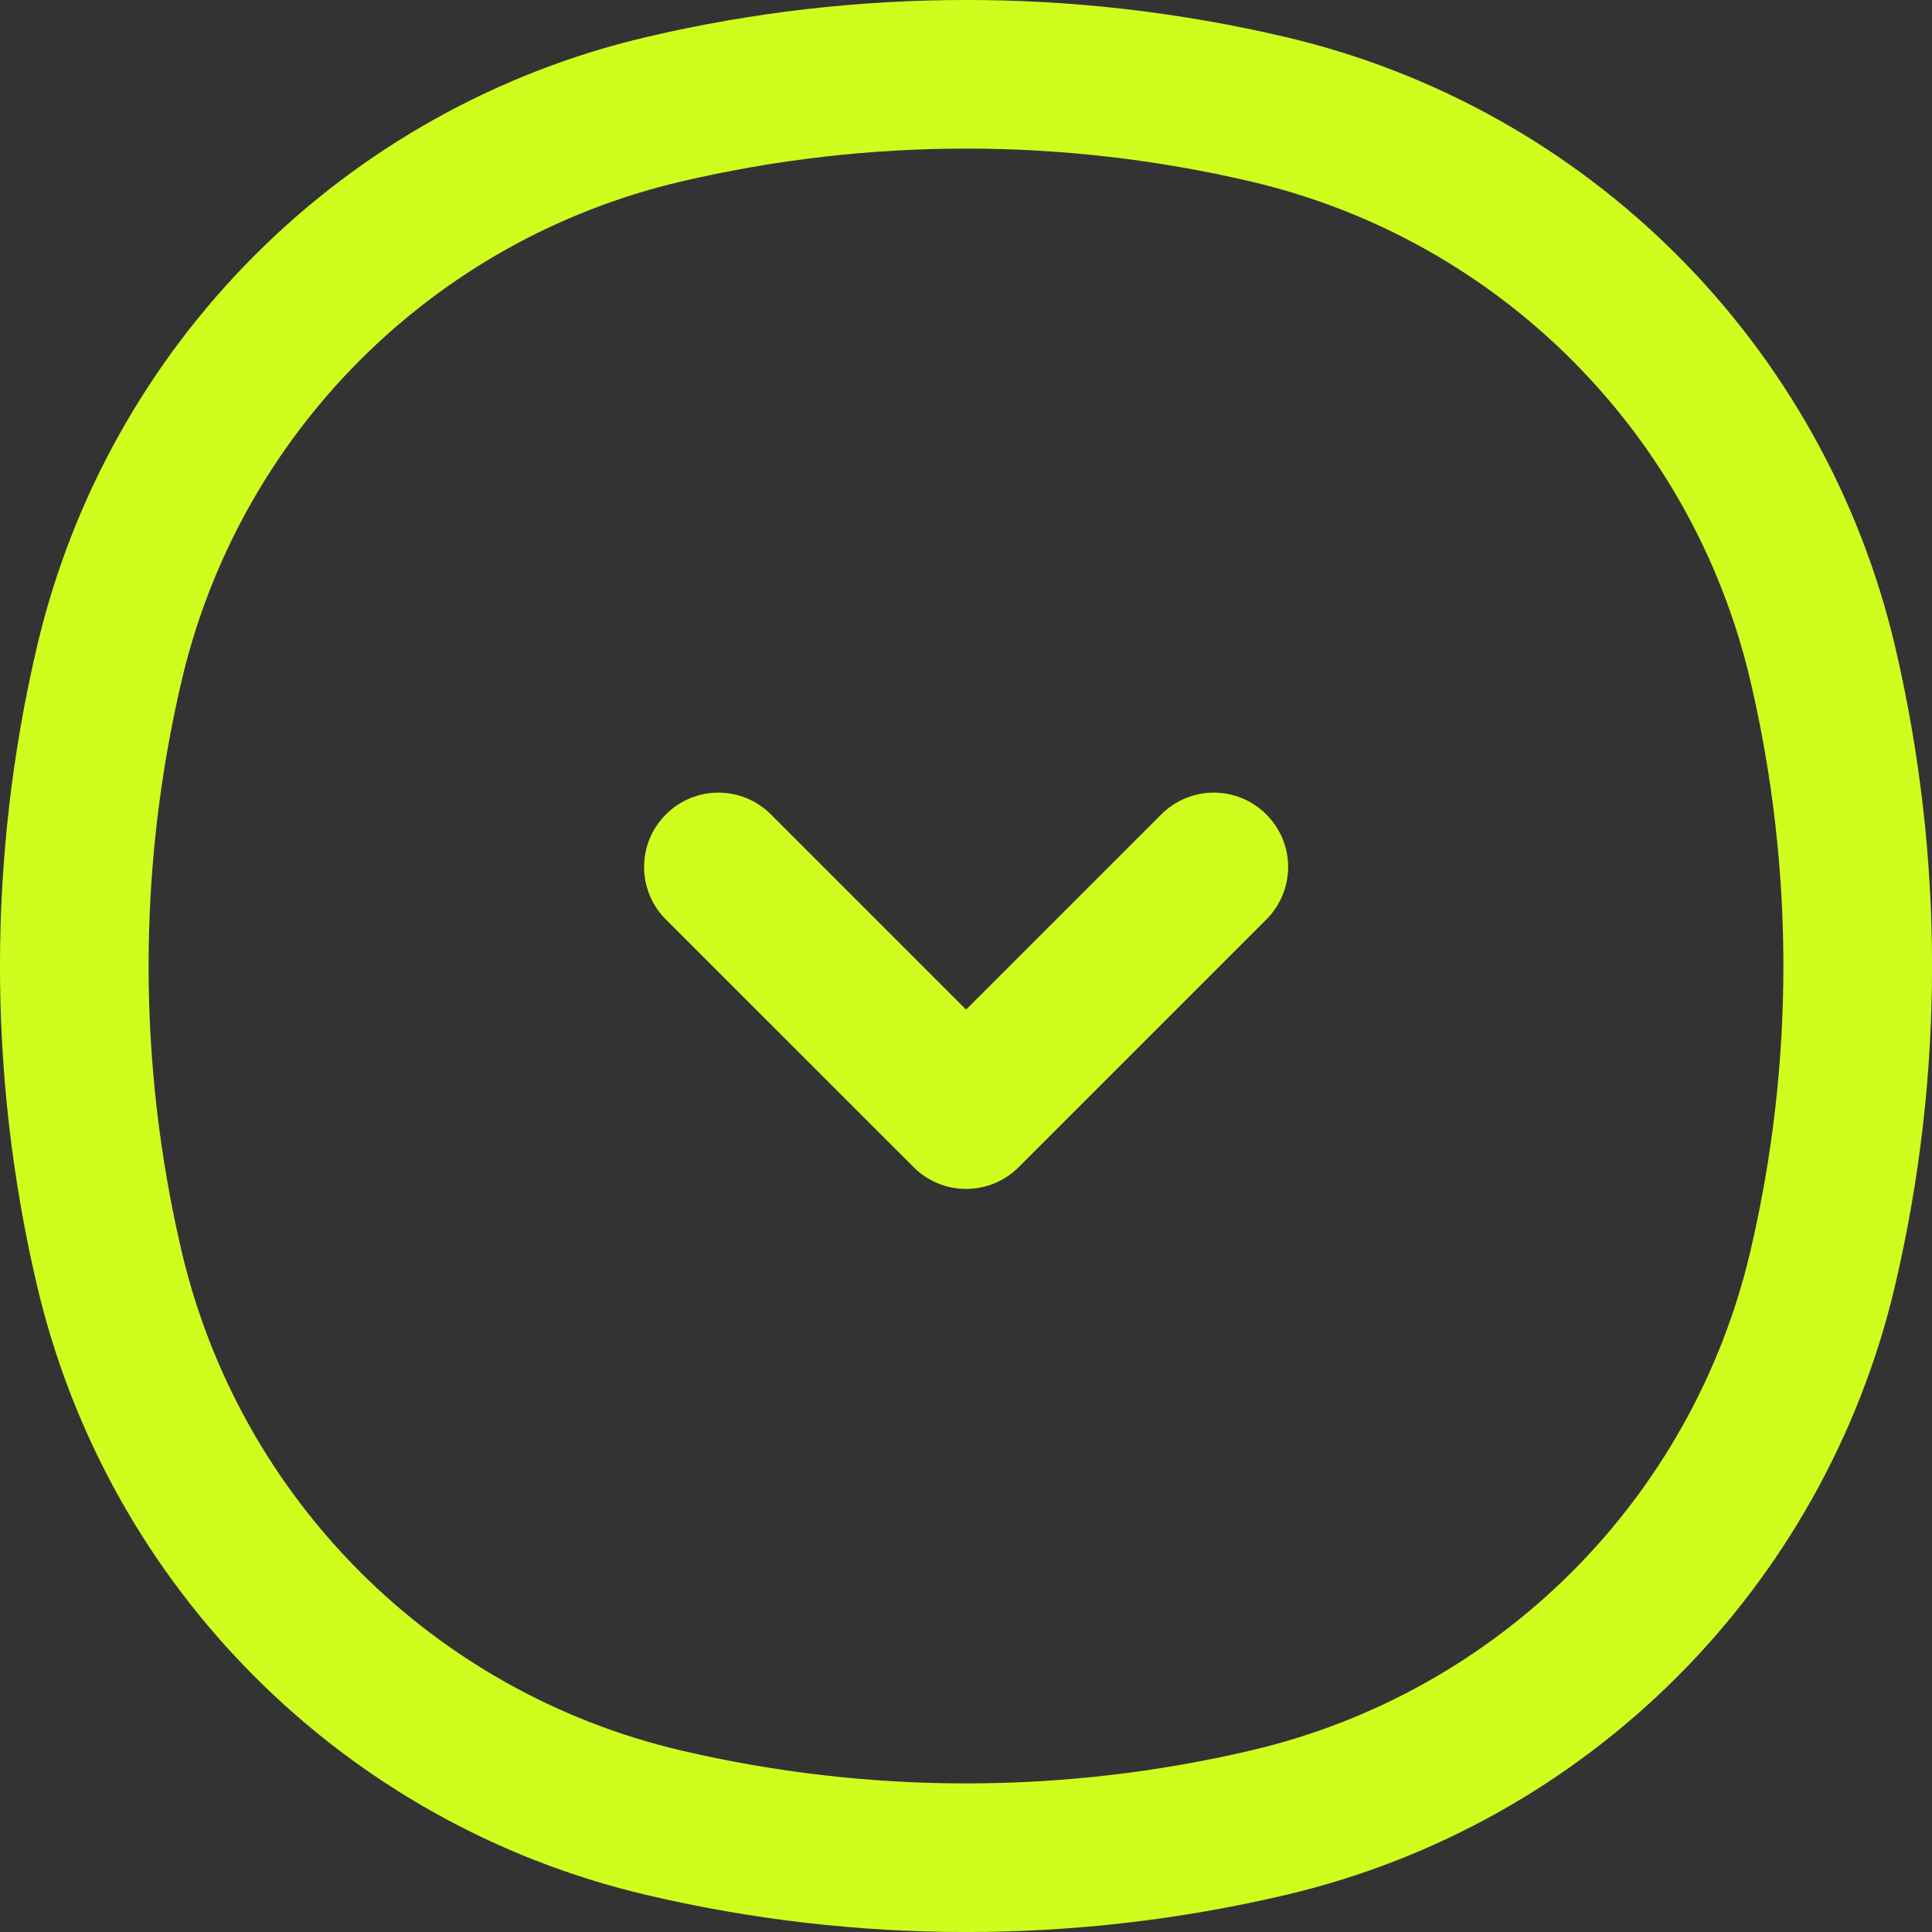 <svg width="18" height="18" viewBox="0 0 18 18" fill="none" xmlns="http://www.w3.org/2000/svg">
<rect x="0" y="0" width="18" height="18" fill="#333333" stroke="none"/>
<path fill-rule="evenodd" clip-rule="evenodd" d="M11.657 16.308C9.91 16.718 8.091 16.718 6.343 16.308C4.035 15.767 2.233 13.965 1.692 11.657C1.282 9.91 1.282 8.091 1.692 6.343C2.233 4.035 4.035 2.233 6.343 1.692C8.091 1.282 9.91 1.282 11.657 1.692C13.965 2.233 15.767 4.035 16.308 6.343C16.718 8.091 16.718 9.91 16.308 11.657C15.767 13.965 13.965 15.767 11.657 16.308ZM6.027 17.656C7.983 18.115 10.018 18.115 11.973 17.656C14.793 16.995 16.995 14.793 17.657 11.973C18.115 10.018 18.115 7.983 17.657 6.027C16.995 3.207 14.793 1.005 11.973 0.344C10.018 -0.115 7.983 -0.115 6.027 0.344C3.207 1.005 1.005 3.207 0.344 6.027C-0.115 7.983 -0.115 10.018 0.344 11.973C1.005 14.793 3.207 16.995 6.027 17.656Z" fill="#CEFD1E"/>
<path fill-rule="evenodd" clip-rule="evenodd" d="M11.798 7.588C11.528 7.317 11.09 7.317 10.819 7.588L9.001 9.406L7.183 7.588C6.912 7.317 6.474 7.317 6.204 7.588C5.933 7.858 5.933 8.296 6.204 8.567L8.512 10.874C8.641 11.004 8.817 11.077 9.001 11.077C9.185 11.077 9.361 11.004 9.491 10.874L11.798 8.567C12.069 8.296 12.069 7.858 11.798 7.588Z" fill="#CEFD1E"/>
</svg>
